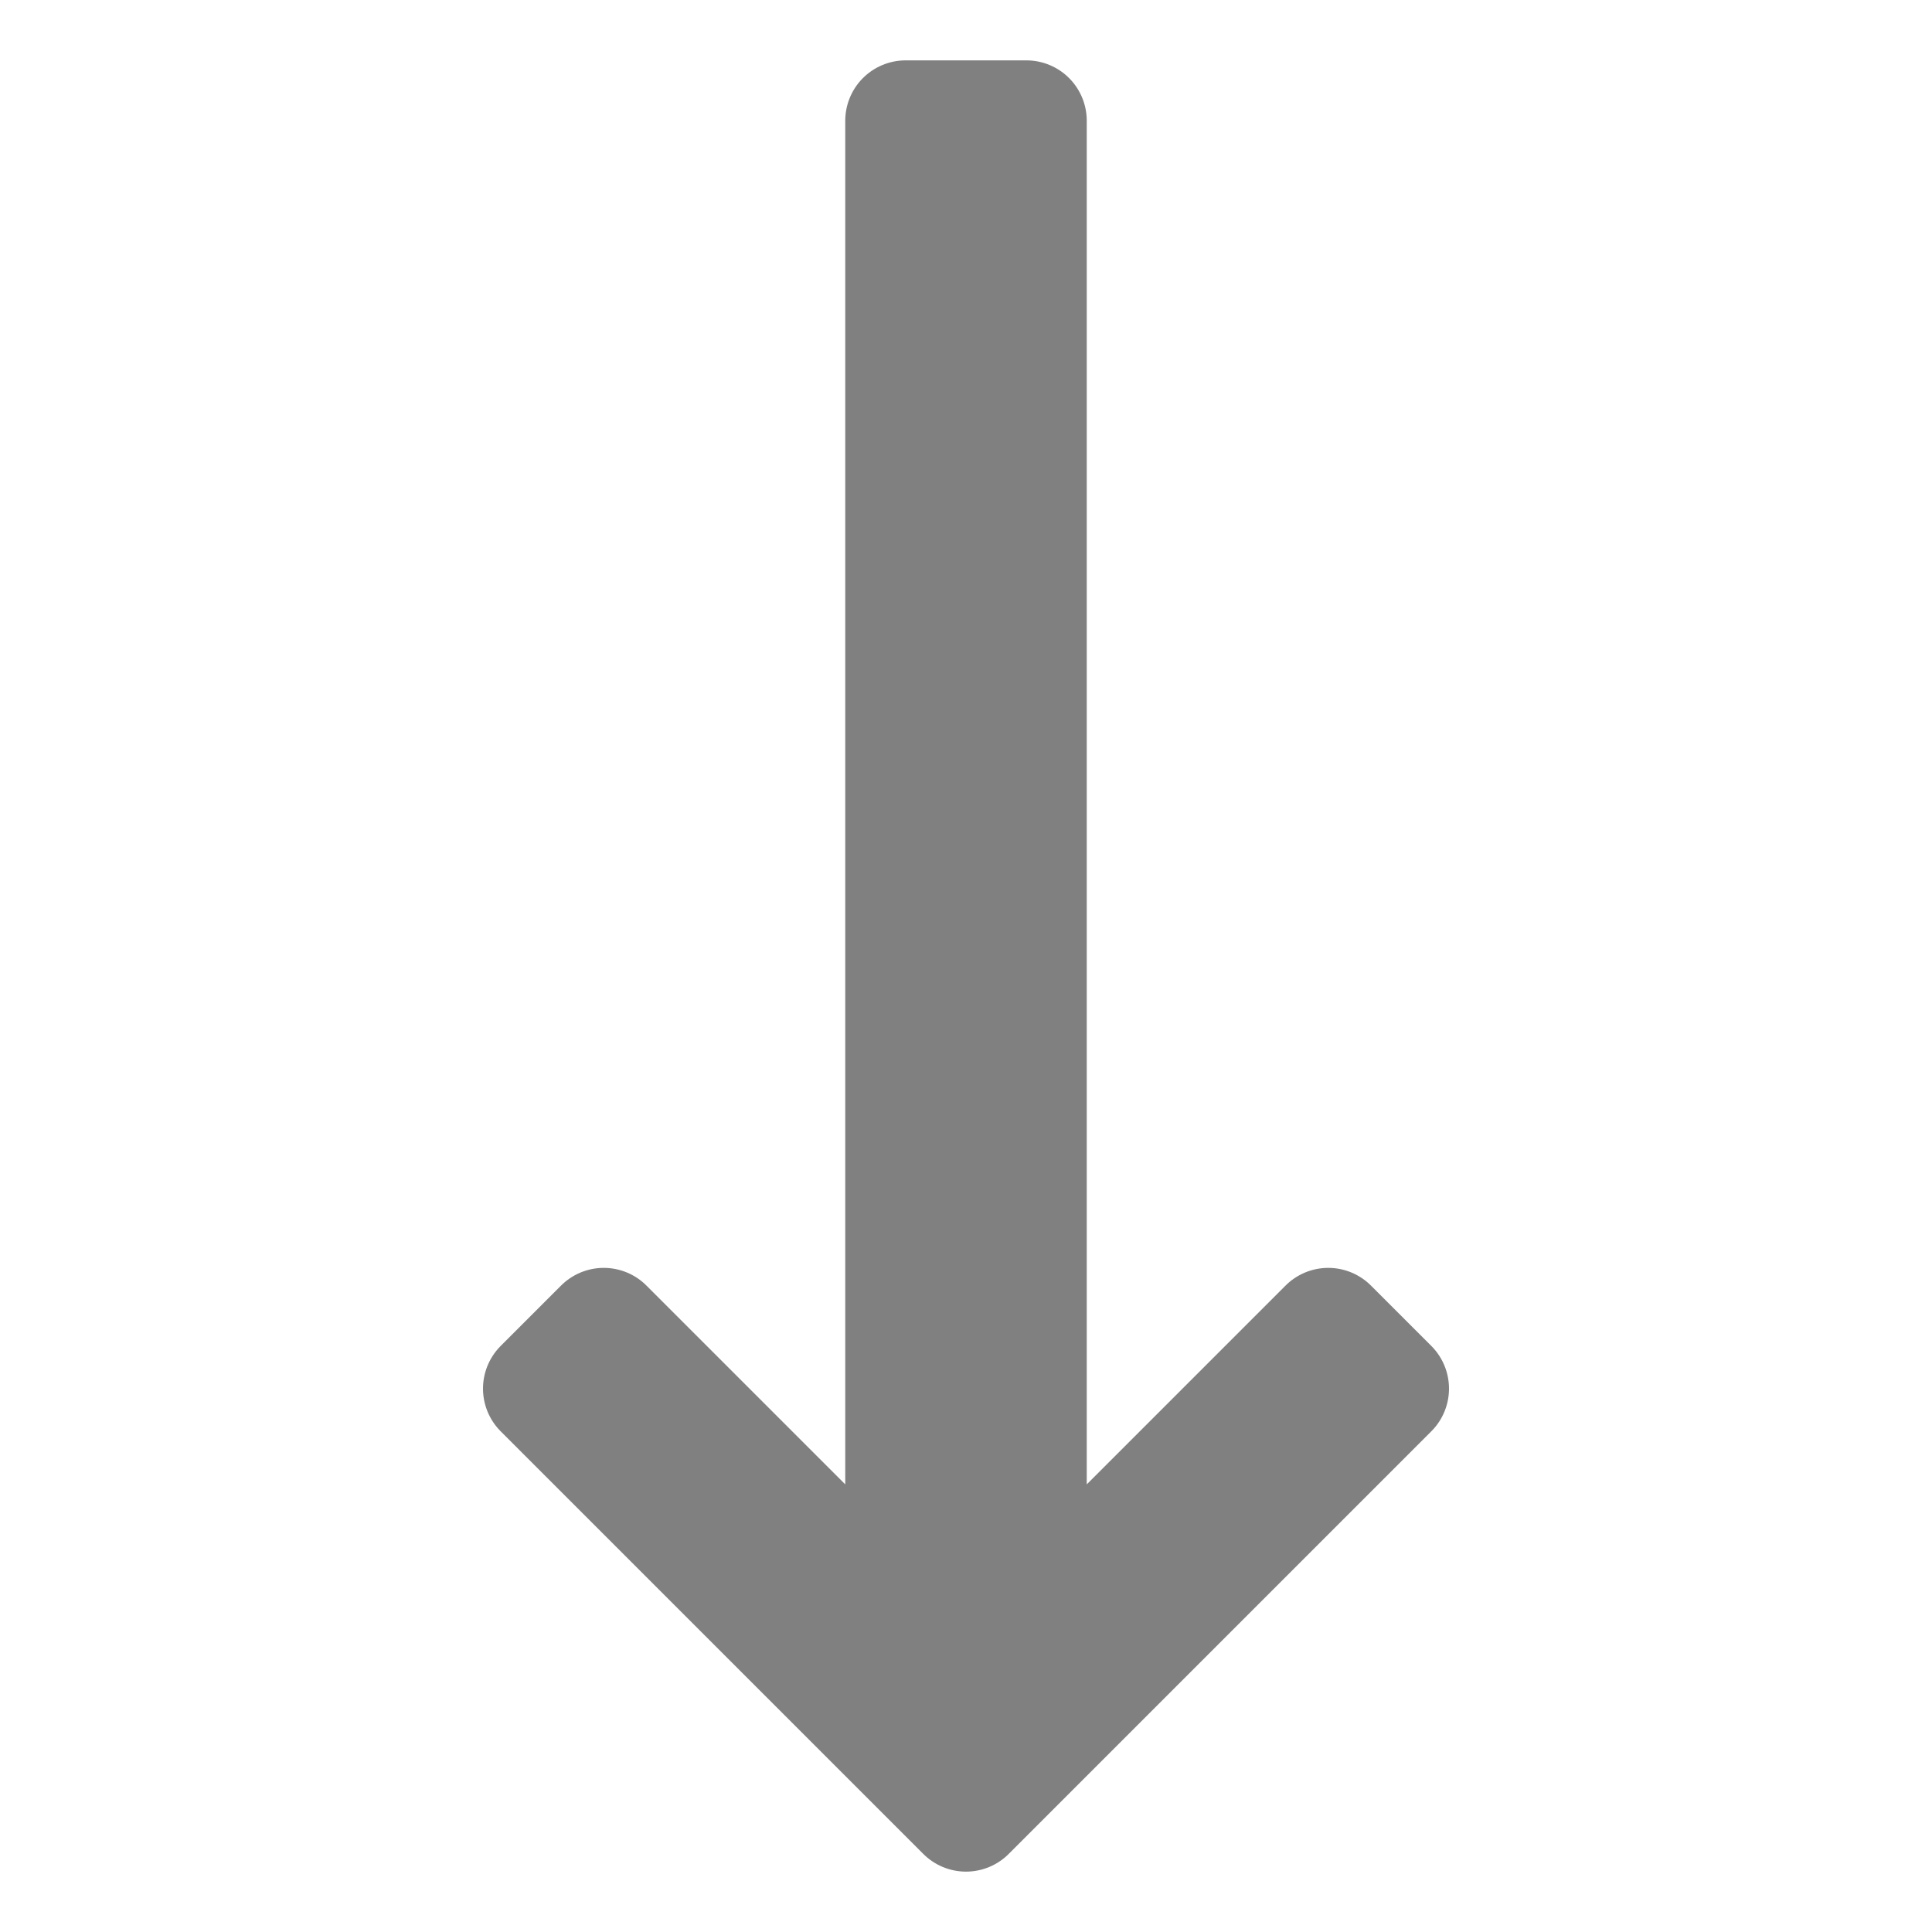 <?xml version="1.0" encoding="UTF-8"?>
<!-- Created with Inkscape (http://www.inkscape.org/) -->
<svg id="svg3039" width="16" height="16" version="1.1" xmlns="http://www.w3.org/2000/svg" xmlns:cc="http://creativecommons.org/ns#" xmlns:dc="http://purl.org/dc/elements/1.1/" xmlns:rdf="http://www.w3.org/1999/02/22-rdf-syntax-ns#">
 <g id="layer1">
  <path id="path4738" transform="matrix(0 1 -1 0 16 -1.5292e-7)" d="m1 8.5h12.5l-2.5 2.5 0.5 0.5 3.5-3.5-3.5-3.5-0.5 0.5 2.5 2.5h-12.5z" fill="#808080" fill-rule="evenodd" filter="url(#filter4775)" stroke="#808080" stroke-linecap="round" stroke-linejoin="round"/>
 </g>
</svg>
